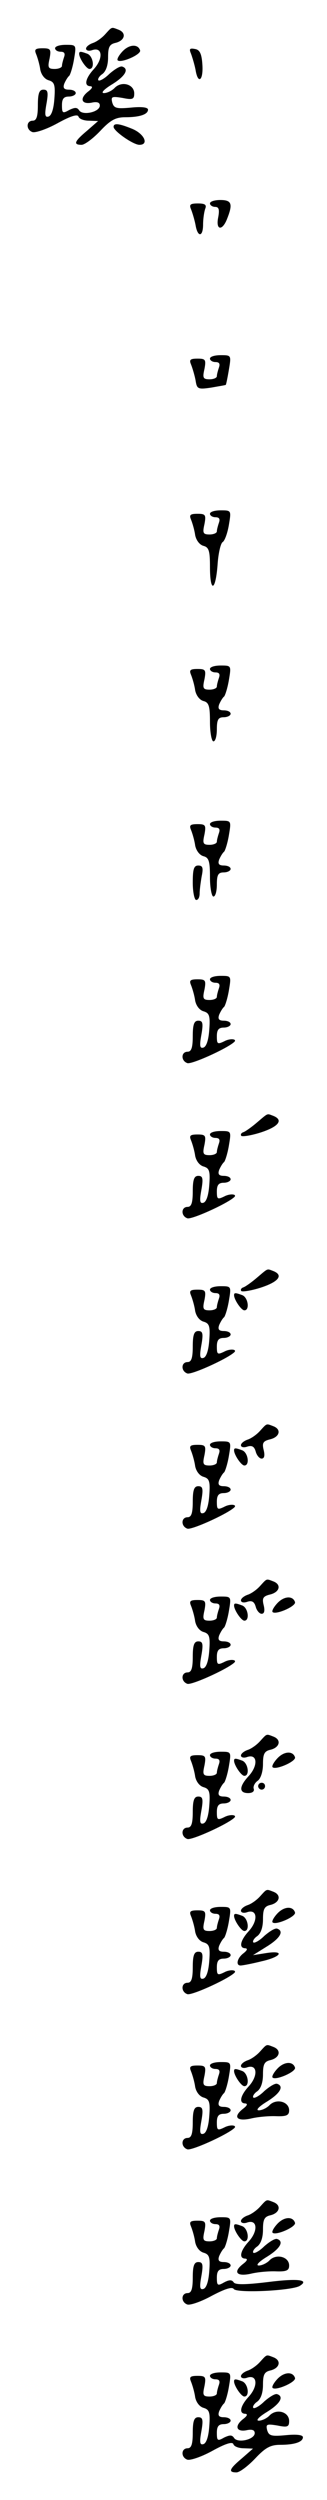 <?xml version="1.0" standalone="no"?>
<!DOCTYPE svg PUBLIC "-//W3C//DTD SVG 20010904//EN"
 "http://www.w3.org/TR/2001/REC-SVG-20010904/DTD/svg10.dtd">
<svg version="1.0" xmlns="http://www.w3.org/2000/svg"
 width="95pt" height="725pt" viewBox="0 0 95 725"
 preserveAspectRatio="xMidYMid meet">
<g transform="translate(0,725) scale(0.1,-0.1)"
fill="#000000" stroke="none">
<path d="M305 7150 c-10 -11 -26 -22 -36 -25 -11 -4 -19 -11 -19 -16 0 -6 9
-8 19 -4 29 9 31 -25 4 -55 -25 -27 -30 -50 -10 -50 7 -1 5 -6 -5 -14 -27 -20
-23 -39 7 -34 17 4 25 1 25 -8 0 -19 -50 -30 -60 -14 -6 9 -12 9 -29 1 -19
-11 -21 -9 -21 14 0 18 5 25 20 25 11 0 20 5 20 10 0 6 -9 10 -20 10 -14 0
-18 5 -13 18 4 9 10 19 14 22 3 3 10 24 14 48 7 42 7 42 -24 42 -17 0 -31 -4
-31 -10 0 -5 7 -10 16 -10 11 0 14 -5 10 -16 -3 -9 -6 -20 -6 -25 0 -5 -10 -9
-21 -9 -19 0 -21 4 -15 30 5 27 3 30 -20 30 -21 0 -25 -3 -19 -17 4 -10 10
-30 12 -45 3 -15 13 -28 25 -31 16 -5 19 -13 16 -53 -2 -29 -8 -49 -17 -52
-10 -3 -12 4 -6 37 6 34 4 41 -9 41 -12 0 -16 -11 -16 -45 0 -33 -4 -45 -15
-45 -19 0 -20 -26 -1 -33 8 -3 41 8 72 25 38 21 59 28 62 20 2 -7 16 -12 30
-12 l27 -1 -32 -28 c-37 -31 -41 -41 -16 -41 9 0 33 18 54 40 30 32 45 40 73
40 41 0 66 8 66 22 0 7 -19 9 -49 6 -43 -4 -50 -2 -55 15 -4 17 -1 18 30 13
29 -6 34 -4 34 13 0 26 -35 37 -56 17 -8 -9 -23 -16 -32 -16 -10 0 0 11 23 25
39 24 51 45 30 52 -6 2 -22 -8 -37 -21 -14 -14 -29 -22 -32 -19 -3 3 2 12 11
18 11 8 17 26 17 49 0 30 4 38 23 42 26 7 31 29 7 38 -21 8 -18 9 -39 -14z"/>
<path d="M355 7100 c-10 -11 -16 -22 -13 -25 9 -9 69 17 65 29 -6 19 -32 18
-52 -4z"/>
<path d="M555 7094 c4 -11 10 -31 13 -46 7 -44 23 -32 20 14 -2 33 -8 44 -22
46 -15 3 -17 0 -11 -14z"/>
<path d="M230 7094 c0 -13 21 -44 30 -44 16 0 11 37 -6 44 -19 7 -24 8 -24 0z"/>
<path d="M330 6882 c0 -12 57 -52 75 -52 28 0 15 31 -20 46 -39 16 -55 18 -55
6z"/>
<path d="M610 6660 c0 -5 7 -10 15 -10 11 0 13 -8 9 -30 -8 -38 12 -41 26 -4
17 43 13 54 -20 54 -16 0 -30 -4 -30 -10z"/>
<path d="M555 6643 c4 -10 10 -30 13 -45 6 -37 22 -36 22 1 0 16 3 36 6 45 5
12 0 16 -21 16 -22 0 -26 -3 -20 -17z"/>
<path d="M610 6210 c0 -5 7 -10 16 -10 11 0 14 -5 10 -16 -3 -9 -6 -20 -6 -25
0 -5 -10 -9 -21 -9 -19 0 -21 4 -15 30 5 27 3 30 -20 30 -21 0 -25 -3 -19 -17
4 -10 10 -30 13 -45 4 -26 6 -28 46 -22 22 4 42 7 42 8 1 1 5 20 9 44 7 42 7
42 -24 42 -17 0 -31 -4 -31 -10z"/>
<path d="M610 5760 c0 -5 7 -10 16 -10 11 0 14 -5 10 -16 -3 -9 -6 -20 -6 -25
0 -5 -10 -9 -21 -9 -19 0 -21 4 -15 30 5 27 3 30 -20 30 -21 0 -25 -3 -19 -17
4 -10 10 -30 12 -45 3 -15 13 -28 24 -31 16 -4 19 -15 19 -61 0 -75 16 -72 22
5 2 33 9 64 15 67 6 4 14 26 18 50 7 42 7 42 -24 42 -17 0 -31 -4 -31 -10z"/>
<path d="M610 5310 c0 -5 7 -10 16 -10 11 0 14 -5 10 -16 -3 -9 -6 -20 -6 -25
0 -5 -10 -9 -21 -9 -19 0 -21 4 -15 30 5 27 3 30 -20 30 -21 0 -25 -3 -19 -17
4 -10 10 -30 12 -45 3 -15 13 -28 24 -31 16 -4 19 -15 19 -61 0 -31 5 -56 10
-56 6 0 10 16 10 35 0 28 4 35 20 35 11 0 20 5 20 10 0 6 -9 10 -20 10 -14 0
-18 5 -13 18 4 9 10 19 14 22 3 3 10 24 14 48 7 42 7 42 -24 42 -17 0 -31 -4
-31 -10z"/>
<path d="M610 4860 c0 -5 7 -10 16 -10 11 0 14 -5 10 -16 -3 -9 -6 -20 -6 -25
0 -5 -10 -9 -21 -9 -19 0 -21 4 -15 30 5 27 3 30 -20 30 -21 0 -25 -3 -19 -17
4 -10 10 -30 12 -45 3 -15 13 -28 24 -31 16 -4 19 -15 19 -61 0 -31 5 -56 10
-56 6 0 10 16 10 35 0 28 4 35 20 35 11 0 20 5 20 10 0 6 -9 10 -20 10 -14 0
-18 5 -13 18 4 9 10 19 14 22 3 3 10 24 14 48 7 42 7 42 -24 42 -17 0 -31 -4
-31 -10z"/>
<path d="M560 4690 c0 -27 5 -50 10 -50 6 0 10 8 10 19 0 10 3 33 6 50 5 24 3
31 -10 31 -13 0 -16 -11 -16 -50z"/>
<path d="M610 4410 c0 -5 7 -10 16 -10 11 0 14 -5 10 -16 -3 -9 -6 -20 -6 -25
0 -5 -10 -9 -21 -9 -19 0 -21 4 -15 30 5 27 3 30 -20 30 -21 0 -25 -3 -19 -17
4 -10 10 -30 12 -45 3 -15 13 -28 25 -31 16 -5 19 -13 16 -53 -2 -29 -8 -49
-17 -52 -10 -3 -12 4 -6 37 6 34 4 41 -9 41 -12 0 -16 -11 -16 -45 0 -33 -4
-45 -15 -45 -19 0 -20 -26 -1 -33 11 -5 111 40 135 60 13 10 -10 13 -28 3 -19
-9 -21 -8 -21 15 0 18 5 25 20 25 11 0 20 5 20 10 0 6 -9 10 -20 10 -14 0 -18
5 -13 18 4 9 10 19 14 22 3 3 10 24 14 48 7 42 7 42 -24 42 -17 0 -31 -4 -31
-10z"/>
<path d="M748 3996 c-15 -13 -33 -26 -40 -29 -7 -2 -10 -7 -7 -11 3 -3 29 1
57 10 52 17 66 36 36 48 -19 7 -14 9 -46 -18z"/>
<path d="M610 3960 c0 -5 7 -10 16 -10 11 0 14 -5 10 -16 -3 -9 -6 -20 -6 -25
0 -5 -10 -9 -21 -9 -19 0 -21 4 -15 30 5 27 3 30 -20 30 -21 0 -25 -3 -19 -17
4 -10 10 -30 12 -45 3 -15 13 -28 25 -31 16 -5 19 -13 16 -53 -2 -29 -8 -49
-17 -52 -10 -3 -12 4 -6 37 6 34 4 41 -9 41 -12 0 -16 -11 -16 -45 0 -33 -4
-45 -15 -45 -19 0 -20 -26 -1 -33 11 -5 111 40 135 60 13 10 -10 13 -28 3 -19
-9 -21 -8 -21 15 0 18 5 25 20 25 11 0 20 5 20 10 0 6 -9 10 -20 10 -14 0 -18
5 -13 18 4 9 10 19 14 22 3 3 10 24 14 48 7 42 7 42 -24 42 -17 0 -31 -4 -31
-10z"/>
<path d="M748 3546 c-15 -13 -33 -26 -40 -29 -7 -2 -10 -7 -7 -11 3 -3 29 1
57 10 52 17 66 36 36 48 -19 7 -14 9 -46 -18z"/>
<path d="M610 3510 c0 -5 7 -10 16 -10 11 0 14 -5 10 -16 -3 -9 -6 -20 -6 -25
0 -5 -10 -9 -21 -9 -19 0 -21 4 -15 30 5 27 3 30 -20 30 -21 0 -25 -3 -19 -17
4 -10 10 -30 12 -45 3 -15 13 -28 25 -31 16 -5 19 -13 16 -53 -2 -29 -8 -49
-17 -52 -10 -3 -12 4 -6 37 6 34 4 41 -9 41 -12 0 -16 -11 -16 -45 0 -33 -4
-45 -15 -45 -19 0 -20 -26 -1 -33 11 -5 111 40 135 60 13 10 -10 13 -28 3 -19
-9 -21 -8 -21 15 0 18 5 25 20 25 11 0 20 5 20 10 0 6 -9 10 -20 10 -14 0 -18
5 -13 18 4 9 10 19 14 22 3 3 10 24 14 48 7 42 7 42 -24 42 -17 0 -31 -4 -31
-10z"/>
<path d="M680 3494 c0 -13 21 -44 30 -44 16 0 11 37 -6 44 -19 7 -24 8 -24 0z"/>
<path d="M755 3100 c-10 -11 -26 -22 -36 -25 -11 -4 -19 -11 -19 -16 0 -6 8
-8 19 -4 13 4 20 0 24 -15 3 -11 11 -20 17 -20 8 0 10 9 6 25 -5 20 -2 26 19
31 28 7 33 29 9 38 -21 8 -18 9 -39 -14z"/>
<path d="M610 3060 c0 -5 7 -10 16 -10 11 0 14 -5 10 -16 -3 -9 -6 -20 -6 -25
0 -5 -10 -9 -21 -9 -19 0 -21 4 -15 30 5 27 3 30 -20 30 -21 0 -25 -3 -19 -17
4 -10 10 -30 12 -45 3 -15 13 -28 25 -31 16 -5 19 -13 16 -53 -2 -29 -8 -49
-17 -52 -10 -3 -12 4 -6 37 6 34 4 41 -9 41 -12 0 -16 -11 -16 -45 0 -33 -4
-45 -15 -45 -19 0 -20 -26 -1 -33 11 -5 111 40 135 60 13 10 -10 13 -28 3 -19
-9 -21 -8 -21 15 0 18 5 25 20 25 11 0 20 5 20 10 0 6 -9 10 -20 10 -14 0 -18
5 -13 18 4 9 10 19 14 22 3 3 10 24 14 48 7 42 7 42 -24 42 -17 0 -31 -4 -31
-10z"/>
<path d="M680 3044 c0 -13 21 -44 30 -44 16 0 11 37 -6 44 -19 7 -24 8 -24 0z"/>
<path d="M755 2650 c-10 -11 -26 -22 -36 -25 -11 -4 -19 -11 -19 -16 0 -6 8
-8 19 -4 13 4 20 0 24 -15 3 -11 11 -20 17 -20 8 0 10 9 6 25 -5 20 -2 26 19
31 28 7 33 29 9 38 -21 8 -18 9 -39 -14z"/>
<path d="M610 2610 c0 -5 7 -10 16 -10 11 0 14 -5 10 -16 -3 -9 -6 -20 -6 -25
0 -5 -10 -9 -21 -9 -19 0 -21 4 -15 30 5 27 3 30 -20 30 -21 0 -25 -3 -19 -17
4 -10 10 -30 12 -45 3 -15 13 -28 25 -31 16 -5 19 -13 16 -53 -2 -29 -8 -49
-17 -52 -10 -3 -12 4 -6 37 6 34 4 41 -9 41 -12 0 -16 -11 -16 -45 0 -33 -4
-45 -15 -45 -19 0 -20 -26 -1 -33 11 -5 111 40 135 60 13 10 -10 13 -28 3 -19
-9 -21 -8 -21 15 0 18 5 25 20 25 11 0 20 5 20 10 0 6 -9 10 -20 10 -14 0 -18
5 -13 18 4 9 10 19 14 22 3 3 10 24 14 48 7 42 7 42 -24 42 -17 0 -31 -4 -31
-10z"/>
<path d="M805 2600 c-10 -11 -16 -22 -13 -25 9 -9 69 17 65 29 -6 19 -32 18
-52 -4z"/>
<path d="M680 2594 c0 -13 21 -44 30 -44 16 0 11 37 -6 44 -19 7 -24 8 -24 0z"/>
<path d="M755 2200 c-10 -11 -26 -22 -36 -25 -11 -4 -19 -11 -19 -16 0 -6 9
-8 19 -4 29 9 31 -25 4 -55 -29 -31 -29 -50 -2 -50 12 0 19 5 16 13 -2 6 3 17
12 23 9 7 15 27 15 48 0 30 4 38 23 42 26 7 31 29 7 38 -21 8 -18 9 -39 -14z"/>
<path d="M610 2160 c0 -5 7 -10 16 -10 11 0 14 -5 10 -16 -3 -9 -6 -20 -6 -25
0 -5 -10 -9 -21 -9 -19 0 -21 4 -15 30 5 27 3 30 -20 30 -21 0 -25 -3 -19 -17
4 -10 10 -30 12 -45 3 -15 13 -28 25 -31 16 -5 19 -13 16 -53 -2 -29 -8 -49
-17 -52 -10 -3 -12 4 -6 37 6 34 4 41 -9 41 -12 0 -16 -11 -16 -45 0 -33 -4
-45 -15 -45 -19 0 -20 -26 -1 -33 11 -5 111 40 135 60 13 10 -10 13 -28 3 -19
-9 -21 -8 -21 15 0 18 5 25 20 25 11 0 20 5 20 10 0 6 -9 10 -20 10 -14 0 -18
5 -13 18 4 9 10 19 14 22 3 3 10 24 14 48 7 42 7 42 -24 42 -17 0 -31 -4 -31
-10z"/>
<path d="M805 2150 c-10 -11 -16 -22 -13 -25 9 -9 69 17 65 29 -6 19 -32 18
-52 -4z"/>
<path d="M680 2144 c0 -13 21 -44 30 -44 16 0 11 37 -6 44 -19 7 -24 8 -24 0z"/>
<path d="M750 2070 c0 -5 5 -10 10 -10 6 0 10 5 10 10 0 6 -4 10 -10 10 -5 0
-10 -4 -10 -10z"/>
<path d="M755 1750 c-10 -11 -26 -22 -36 -25 -11 -4 -19 -11 -19 -16 0 -6 9
-8 19 -4 29 9 31 -25 4 -55 -25 -27 -30 -50 -10 -50 7 -1 5 -6 -5 -14 -19 -14
-24 -36 -9 -36 5 0 32 5 60 12 59 13 70 33 14 24 l-38 -6 40 25 c39 24 51 45
30 52 -6 2 -22 -8 -37 -21 -14 -14 -29 -22 -32 -19 -3 3 2 12 11 18 11 8 17
26 17 49 0 30 4 38 23 42 26 7 31 29 7 38 -21 8 -18 9 -39 -14z"/>
<path d="M610 1710 c0 -5 7 -10 16 -10 11 0 14 -5 10 -16 -3 -9 -6 -20 -6 -25
0 -5 -10 -9 -21 -9 -19 0 -21 4 -15 30 5 27 3 30 -20 30 -21 0 -25 -3 -19 -17
4 -10 10 -30 12 -45 3 -15 13 -28 25 -31 16 -5 19 -13 16 -53 -2 -29 -8 -49
-17 -52 -10 -3 -12 4 -6 37 6 34 4 41 -9 41 -12 0 -16 -11 -16 -45 0 -33 -4
-45 -15 -45 -19 0 -20 -26 -1 -33 11 -5 111 40 135 60 13 10 -10 13 -28 3 -19
-9 -21 -8 -21 15 0 18 5 25 20 25 11 0 20 5 20 10 0 6 -9 10 -20 10 -14 0 -18
5 -13 18 4 9 10 19 14 22 3 3 10 24 14 48 7 42 7 42 -24 42 -17 0 -31 -4 -31
-10z"/>
<path d="M805 1700 c-10 -11 -16 -22 -13 -25 9 -9 69 17 65 29 -6 19 -32 18
-52 -4z"/>
<path d="M680 1694 c0 -13 21 -44 30 -44 16 0 11 37 -6 44 -19 7 -24 8 -24 0z"/>
<path d="M755 1300 c-10 -11 -26 -22 -36 -25 -11 -4 -19 -11 -19 -16 0 -6 9
-8 19 -4 29 9 31 -25 4 -55 -25 -27 -30 -50 -10 -50 7 -1 5 -6 -5 -14 -32 -24
-22 -39 20 -30 20 5 54 8 75 7 30 -1 37 3 37 17 0 25 -36 35 -56 16 -8 -9 -23
-16 -32 -16 -10 0 0 11 23 25 39 24 51 45 30 52 -6 2 -22 -8 -37 -21 -14 -14
-29 -22 -32 -19 -3 3 2 12 11 18 11 8 17 26 17 49 0 30 4 38 23 42 26 7 31 29
7 38 -21 8 -18 9 -39 -14z"/>
<path d="M610 1260 c0 -5 7 -10 16 -10 11 0 14 -5 10 -16 -3 -9 -6 -20 -6 -25
0 -5 -10 -9 -21 -9 -19 0 -21 4 -15 30 5 27 3 30 -20 30 -21 0 -25 -3 -19 -17
4 -10 10 -30 12 -45 3 -15 13 -28 25 -31 16 -5 19 -13 16 -53 -2 -29 -8 -49
-17 -52 -10 -3 -12 4 -6 37 6 34 4 41 -9 41 -12 0 -16 -11 -16 -45 0 -33 -4
-45 -15 -45 -19 0 -20 -26 -1 -33 11 -5 111 40 135 60 13 10 -10 13 -28 3 -19
-9 -21 -8 -21 15 0 18 5 25 20 25 11 0 20 5 20 10 0 6 -9 10 -20 10 -14 0 -18
5 -13 18 4 9 10 19 14 22 3 3 10 24 14 48 7 42 7 42 -24 42 -17 0 -31 -4 -31
-10z"/>
<path d="M805 1250 c-10 -11 -16 -22 -13 -25 9 -9 69 17 65 29 -6 19 -32 18
-52 -4z"/>
<path d="M680 1244 c0 -13 21 -44 30 -44 16 0 11 37 -6 44 -19 7 -24 8 -24 0z"/>
<path d="M755 850 c-10 -11 -26 -22 -36 -25 -11 -4 -19 -11 -19 -16 0 -6 9 -8
19 -4 29 9 31 -25 4 -55 -25 -27 -30 -50 -10 -50 7 -1 5 -6 -5 -14 -32 -24
-22 -39 20 -30 20 5 54 8 75 7 30 -1 37 3 37 17 0 25 -36 35 -56 16 -8 -9 -23
-16 -32 -16 -10 0 0 11 23 25 39 24 51 45 30 52 -6 2 -22 -8 -37 -21 -14 -14
-29 -22 -32 -19 -3 3 2 12 11 18 11 8 17 26 17 49 0 30 4 38 23 42 26 7 31 29
7 38 -21 8 -18 9 -39 -14z"/>
<path d="M610 810 c0 -5 7 -10 16 -10 11 0 14 -5 10 -16 -3 -9 -6 -20 -6 -25
0 -5 -10 -9 -21 -9 -19 0 -21 4 -15 30 5 27 3 30 -20 30 -21 0 -25 -3 -19 -17
4 -10 10 -30 12 -45 3 -15 13 -28 25 -31 16 -5 19 -13 16 -53 -2 -29 -8 -49
-17 -52 -10 -3 -12 4 -6 37 6 34 4 41 -9 41 -12 0 -16 -11 -16 -45 0 -33 -4
-45 -15 -45 -19 0 -20 -26 -1 -33 8 -3 40 8 71 25 38 20 59 27 64 20 8 -13
170 -5 192 9 29 18 -6 22 -93 11 -66 -8 -94 -8 -99 -1 -5 8 -13 8 -28 0 -19
-11 -21 -9 -21 14 0 18 5 25 20 25 11 0 20 5 20 10 0 6 -9 10 -20 10 -14 0
-18 5 -13 18 4 9 10 19 14 22 3 3 10 24 14 48 7 42 7 42 -24 42 -17 0 -31 -4
-31 -10z"/>
<path d="M805 800 c-10 -11 -16 -22 -13 -25 9 -9 69 17 65 29 -6 19 -32 18
-52 -4z"/>
<path d="M680 794 c0 -13 21 -44 30 -44 16 0 11 37 -6 44 -19 7 -24 8 -24 0z"/>
<path d="M755 400 c-10 -11 -26 -22 -36 -25 -11 -4 -19 -11 -19 -16 0 -6 9 -8
19 -4 29 9 31 -25 4 -55 -25 -27 -30 -50 -10 -50 7 -1 5 -6 -5 -14 -27 -20
-23 -39 7 -34 17 4 25 1 25 -8 0 -19 -50 -30 -60 -14 -6 9 -12 9 -29 1 -19
-11 -21 -9 -21 14 0 18 5 25 20 25 11 0 20 5 20 10 0 6 -9 10 -20 10 -14 0
-18 5 -13 18 4 9 10 19 14 22 3 3 10 24 14 48 7 42 7 42 -24 42 -17 0 -31 -4
-31 -10 0 -5 7 -10 16 -10 11 0 14 -5 10 -16 -3 -9 -6 -20 -6 -25 0 -5 -10 -9
-21 -9 -19 0 -21 4 -15 30 5 27 3 30 -20 30 -21 0 -25 -3 -19 -17 4 -10 10
-30 12 -45 3 -15 13 -28 25 -31 16 -5 19 -13 16 -53 -2 -29 -8 -49 -17 -52
-10 -3 -12 4 -6 37 6 34 4 41 -9 41 -12 0 -16 -11 -16 -45 0 -33 -4 -45 -15
-45 -19 0 -20 -26 -1 -33 8 -3 41 8 72 25 38 21 59 28 62 20 2 -7 16 -12 30
-12 l27 -1 -32 -28 c-37 -31 -41 -41 -16 -41 9 0 33 18 54 40 30 32 45 40 73
40 41 0 66 8 66 22 0 7 -19 9 -49 6 -43 -4 -50 -2 -55 15 -4 17 -1 18 30 13
29 -6 34 -4 34 13 0 26 -35 37 -56 17 -8 -9 -23 -16 -32 -16 -10 0 0 11 23 25
39 24 51 45 30 52 -6 2 -22 -8 -37 -21 -14 -14 -29 -22 -32 -19 -3 3 2 12 11
18 11 8 17 26 17 49 0 30 4 38 23 42 26 7 31 29 7 38 -21 8 -18 9 -39 -14z"/>
<path d="M805 350 c-10 -11 -16 -22 -13 -25 9 -9 69 17 65 29 -6 19 -32 18
-52 -4z"/>
<path d="M680 344 c0 -13 21 -44 30 -44 16 0 11 37 -6 44 -19 7 -24 8 -24 0z"/>
</g>
</svg>
